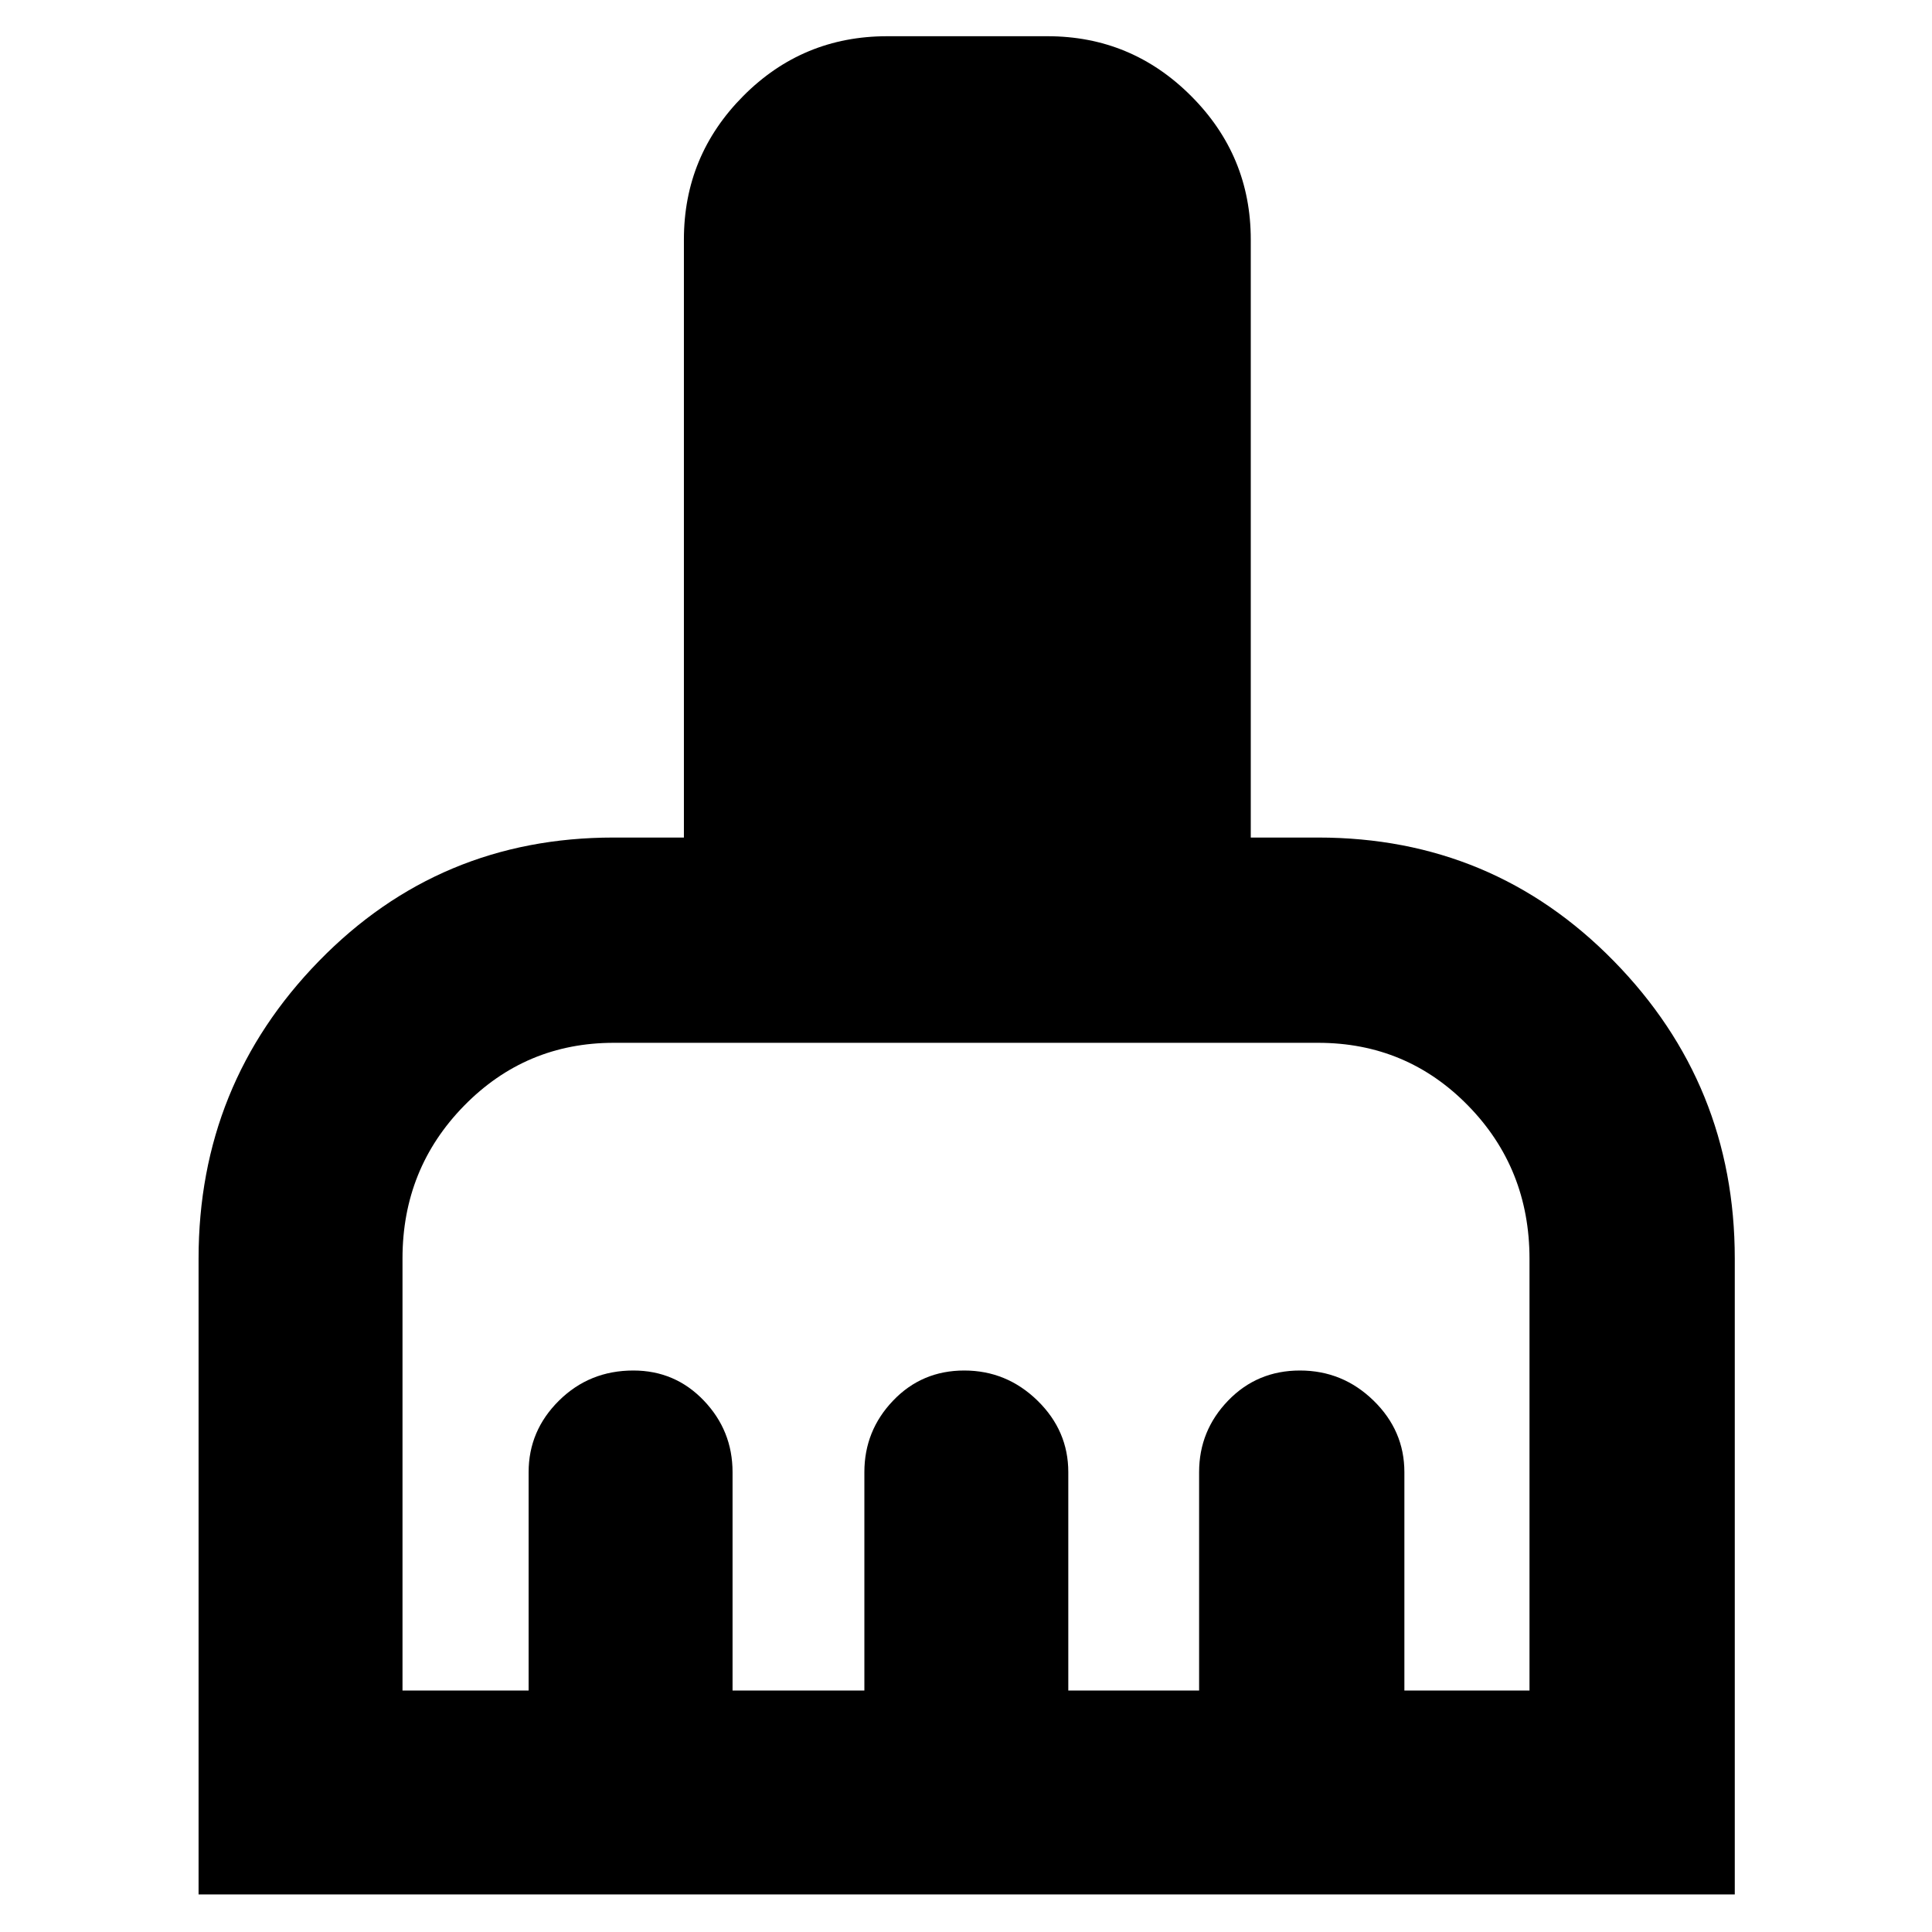 <svg xmlns="http://www.w3.org/2000/svg" height="40" viewBox="0 -960 960 960" width="40"><path d="M98.67-18.67v-315.98q0-86.48 59.83-147.83 59.83-61.35 146.33-61.35h35V-841q0-41.66 29.52-71.33Q398.86-942 440.83-942h79.67q41.66 0 71.33 29.67T621.5-841v297.17H655q86.74 0 146.87 61.35Q862-421.13 862-334.65v315.98H98.67ZM200-120h62.67v-108.5q0-20.62 15.11-35.56Q292.9-279 314.7-279q20.76 0 35.03 14.94T364-228.5V-120h65.5v-108.5q0-20.62 14.3-35.56Q458.09-279 479.13-279t36.37 14.94q15.33 14.94 15.33 35.56V-120h65v-108.5q0-20.62 14.43-35.56Q624.69-279 645.93-279q21.24 0 36.57 14.94 15.33 14.94 15.33 35.56V-120H760v-214.47q0-44.97-30.53-76.17-30.53-31.19-74.48-31.19H304.98q-43.74 0-74.36 31.25Q200-379.32 200-334.67V-120Z"/></svg>